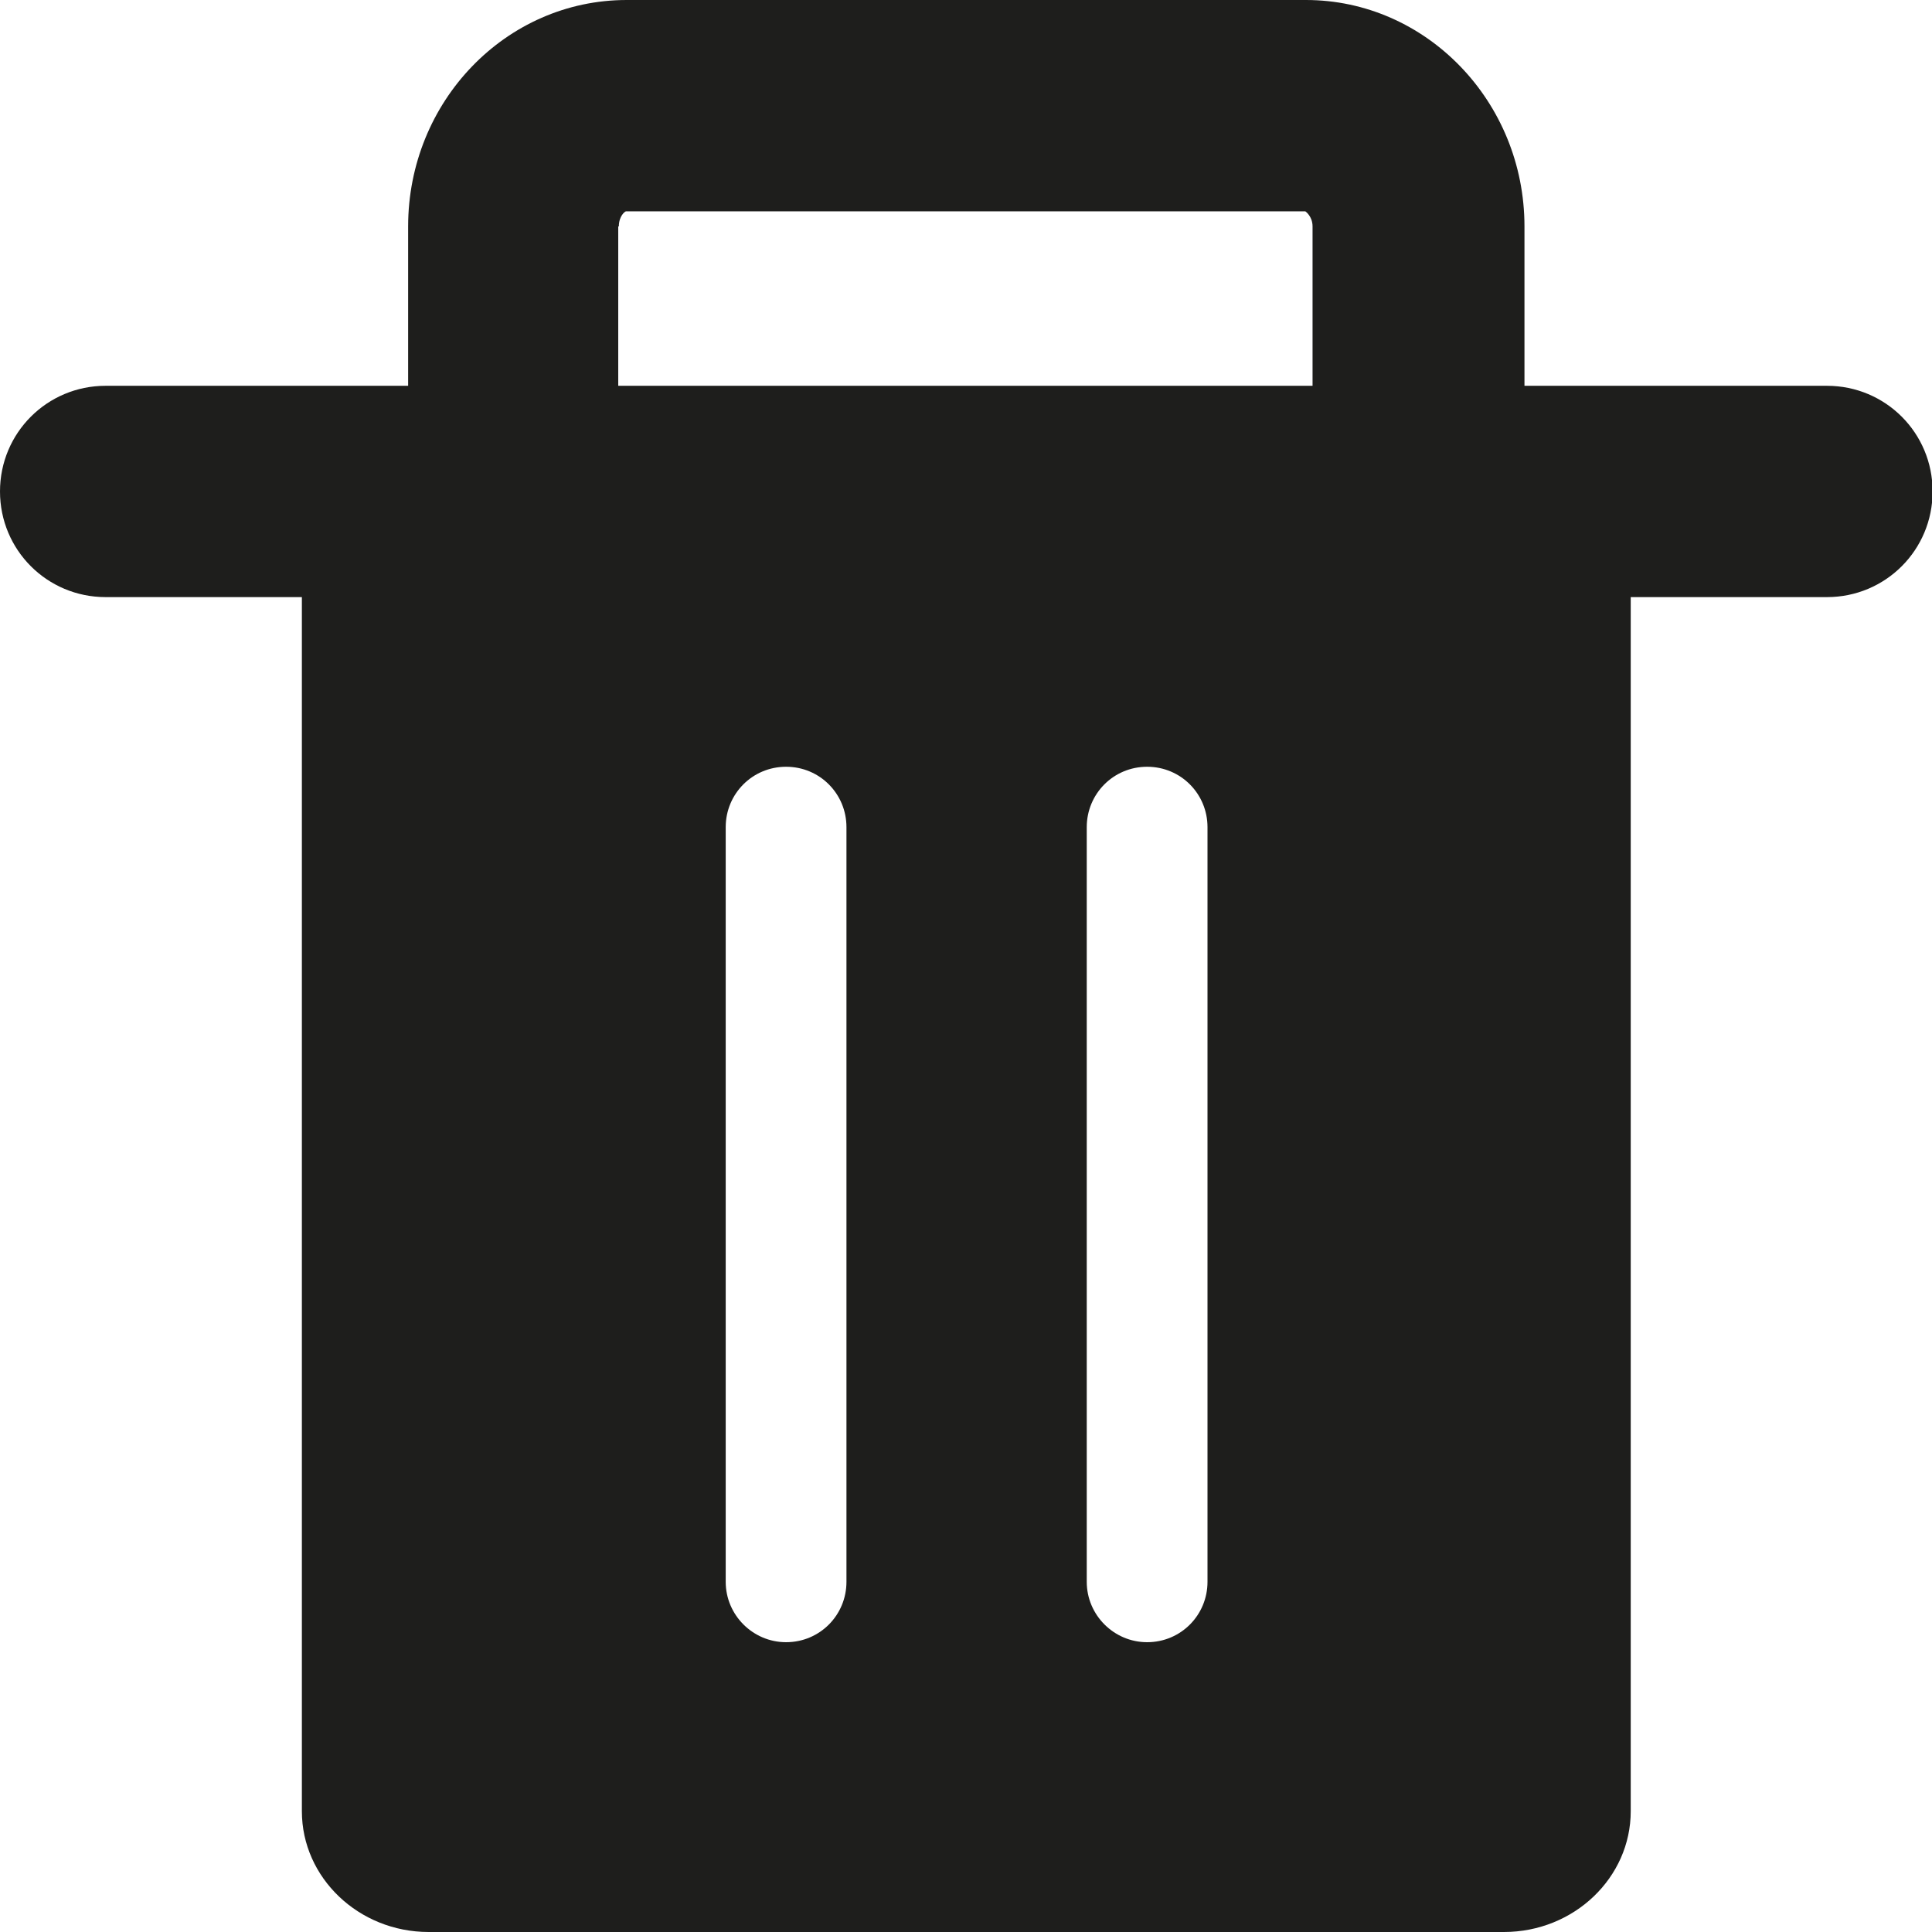 <?xml version="1.0" encoding="UTF-8"?>
<svg id="Ebene_2" xmlns="http://www.w3.org/2000/svg" viewBox="0 0 32 32">
  <defs>
    <style>
      .cls-1 {
        fill: #1e1e1c;
      }
    </style>
  </defs>
  <g id="_x33_219">
    <path class="cls-1" d="M30.25,6.39h-5v-2.64c0-2.07-1.63-3.75-3.62-3.75h-11.25c-2,0-3.62,1.68-3.62,3.75v2.64H1.75c-.97,0-1.75.78-1.75,1.75s.78,1.75,1.75,1.75h3.25v20.11c0,1.1.94,2,2.1,2h17.81c1.16,0,2.1-.9,2.1-2V9.89h3.25c.97,0,1.75-.78,1.75-1.75s-.78-1.75-1.75-1.75ZM13.02,27.2c-.55,0-1-.45-1-1v-12.5c0-.55.44-1,1-1s1,.45,1,1v12.5c0,.55-.44,1-1,1ZM19,27.2c-.55,0-1-.45-1-1v-12.5c0-.55.44-1,1-1s1,.45,1,1v12.5c0,.55-.44,1-1,1ZM10.25,3.75c0-.17.1-.25.12-.25h11.25s.12.08.12.25v2.64h-11.5v-2.64Z"/>
  </g>
</svg>